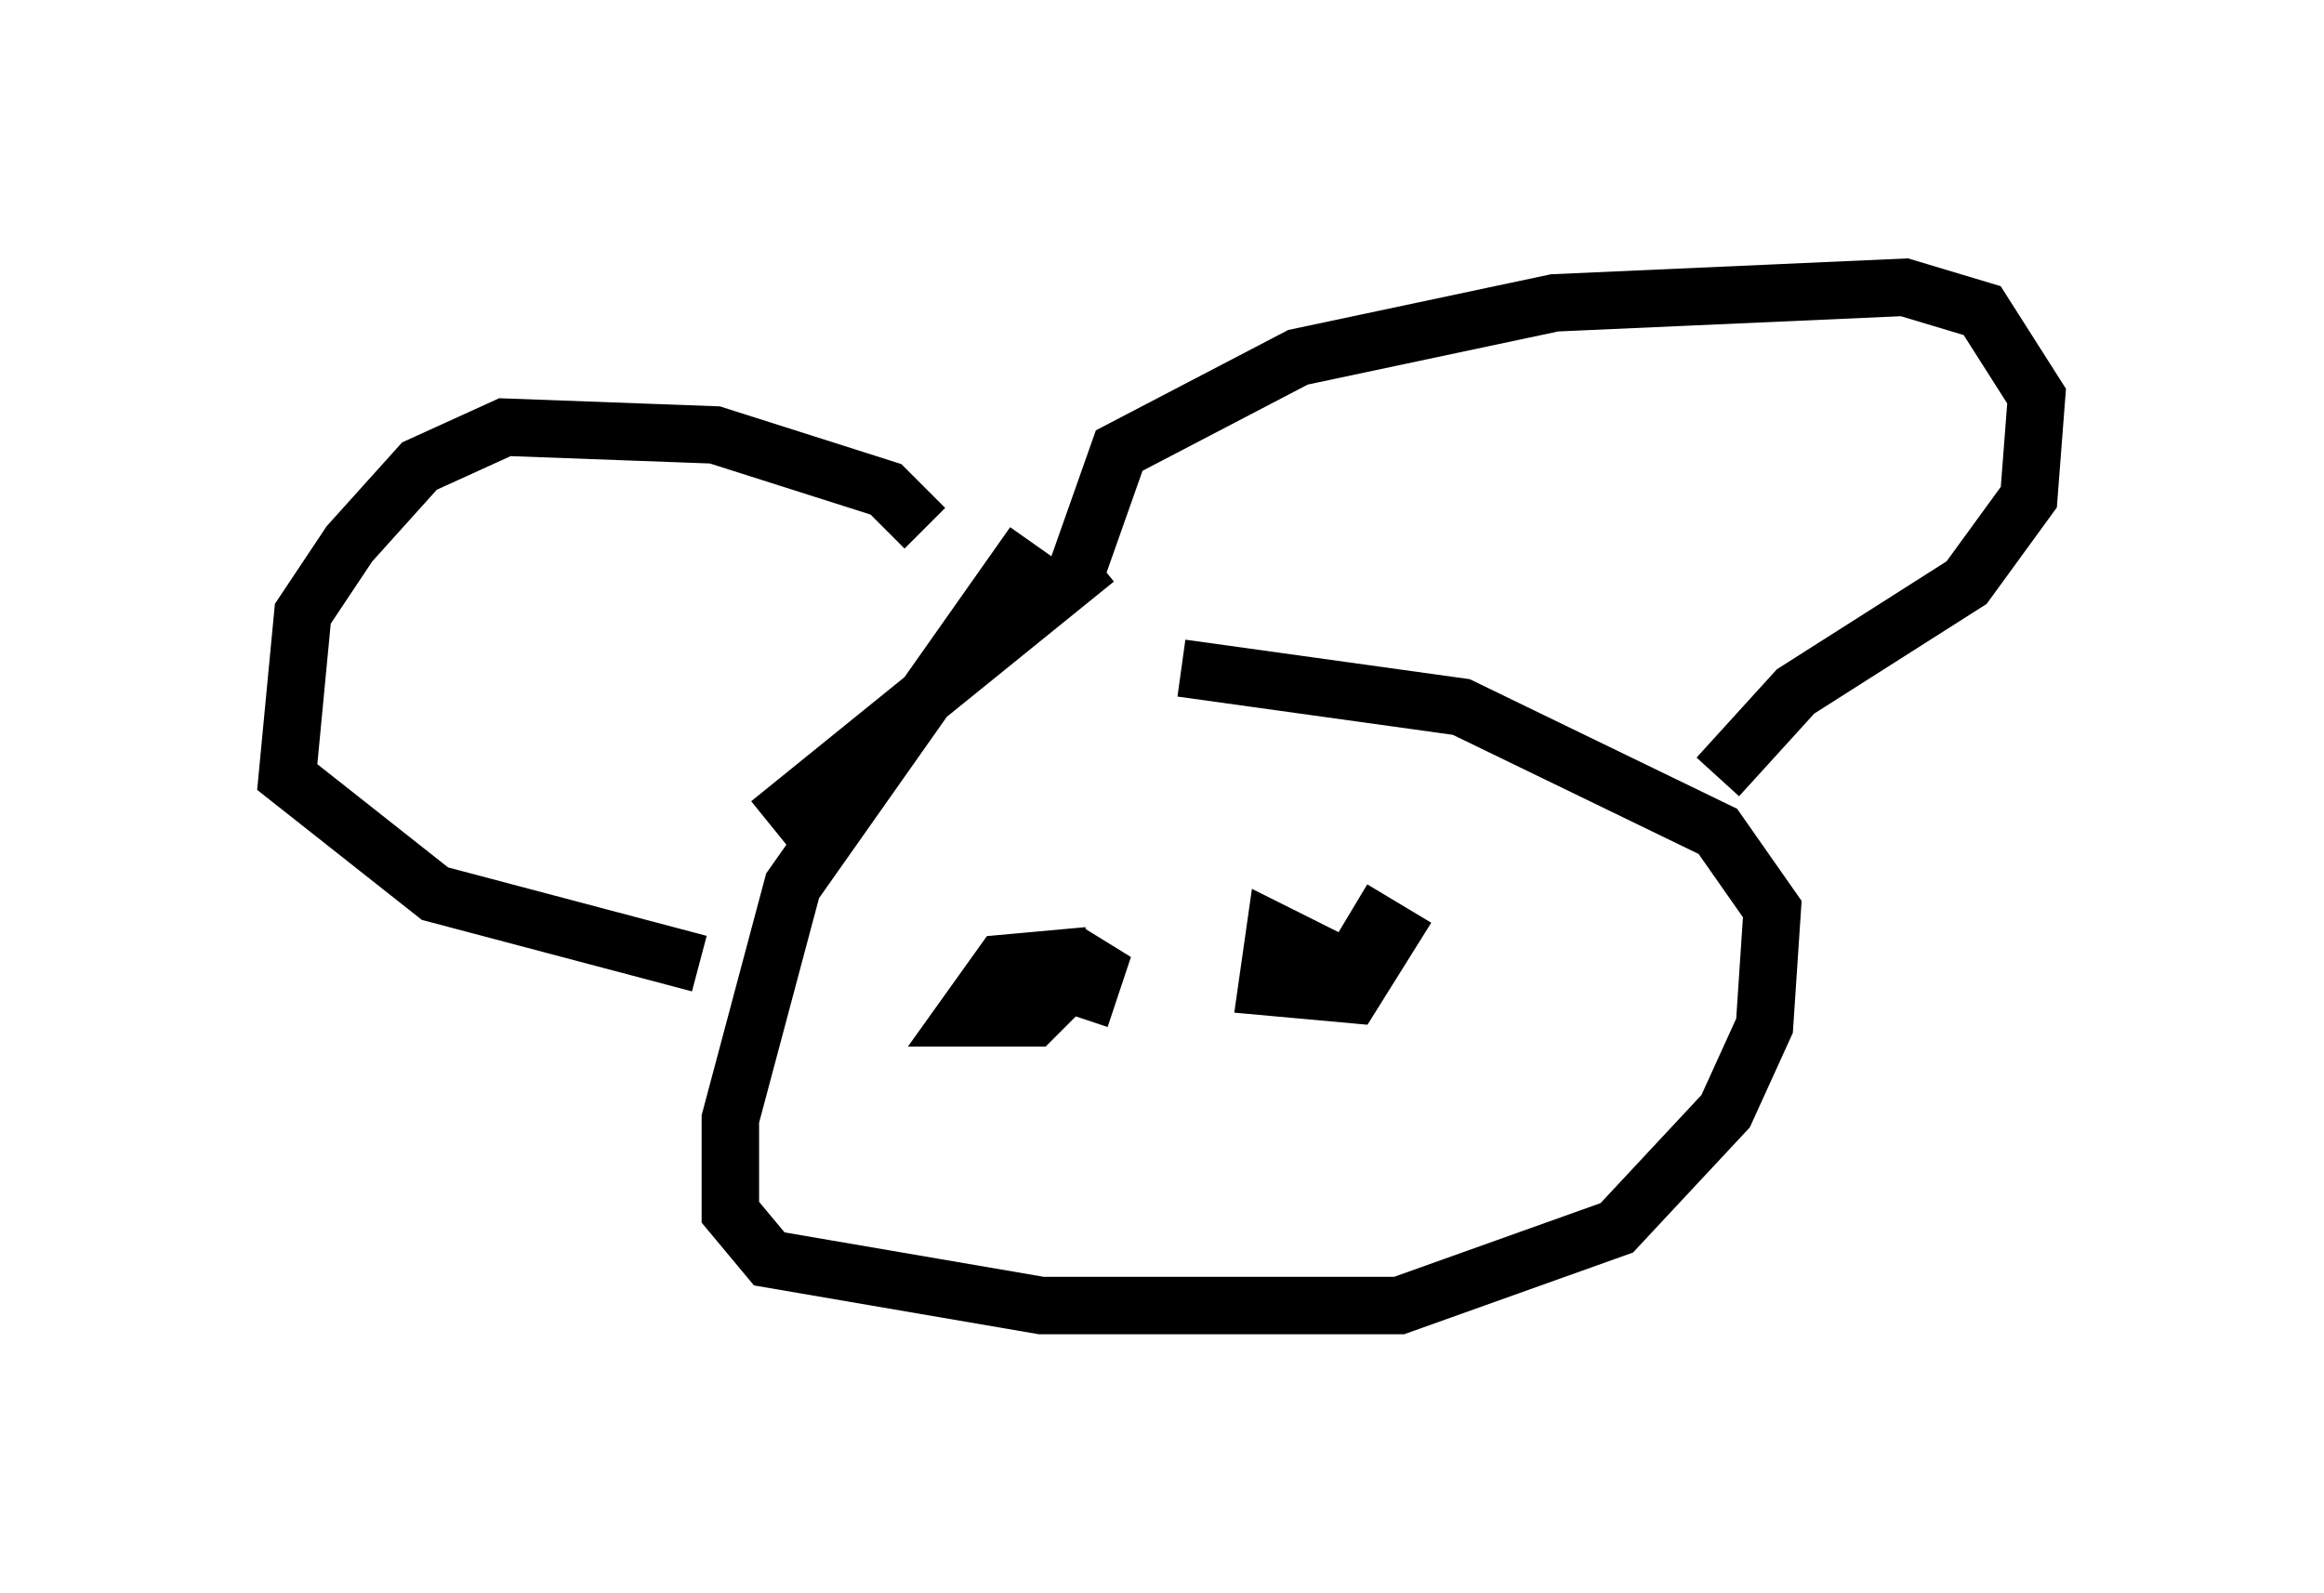 <?xml version="1.0" encoding="utf-8" ?>
<svg baseProfile="full" height="27.726" version="1.1" width="40.446" xmlns="http://www.w3.org/2000/svg" xmlns:ev="http://www.w3.org/2001/xml-events" xmlns:xlink="http://www.w3.org/1999/xlink"><defs /><rect fill="white" height="27.726" width="40.446" x="0" y="0" /><path d="M16.502, 10.548 m-0.406, -1.353 l-0.677, -0.677 -2.977, -0.947 l-3.654, -0.135 -1.488, 0.677 l-1.218, 1.353 -0.812, 1.218 l-0.271, 2.842 2.571, 2.03 l4.601, 1.218 m6.495, -6.631 l0.812, -2.3 3.112, -1.624 l4.465, -0.947 6.089, -0.271 l1.353, 0.406 0.947, 1.488 l-0.135, 1.759 -1.083, 1.488 l-2.977, 1.894 -1.353, 1.488 m-10.825, -3.789 l-5.683, 4.601 m4.601, -4.871 l-4.195, 5.954 -1.083, 4.059 l0.0, 1.624 0.677, 0.812 l4.736, 0.812 6.225, 0.0 l3.789, -1.353 1.894, -2.03 l0.677, -1.488 0.135, -2.03 l-0.947, -1.353 -4.465, -2.165 l-4.871, -0.677 m-1.624, 5.007 l-1.488, 0.135 -0.677, 0.947 l1.218, 0.0 1.218, -1.218 l-0.406, 1.218 m5.007, -0.677 l-1.624, -0.812 -0.135, 0.947 l1.488, 0.135 0.677, -1.083 l-0.677, -0.406 " fill="none" stroke="black" stroke-width="1" /></svg>